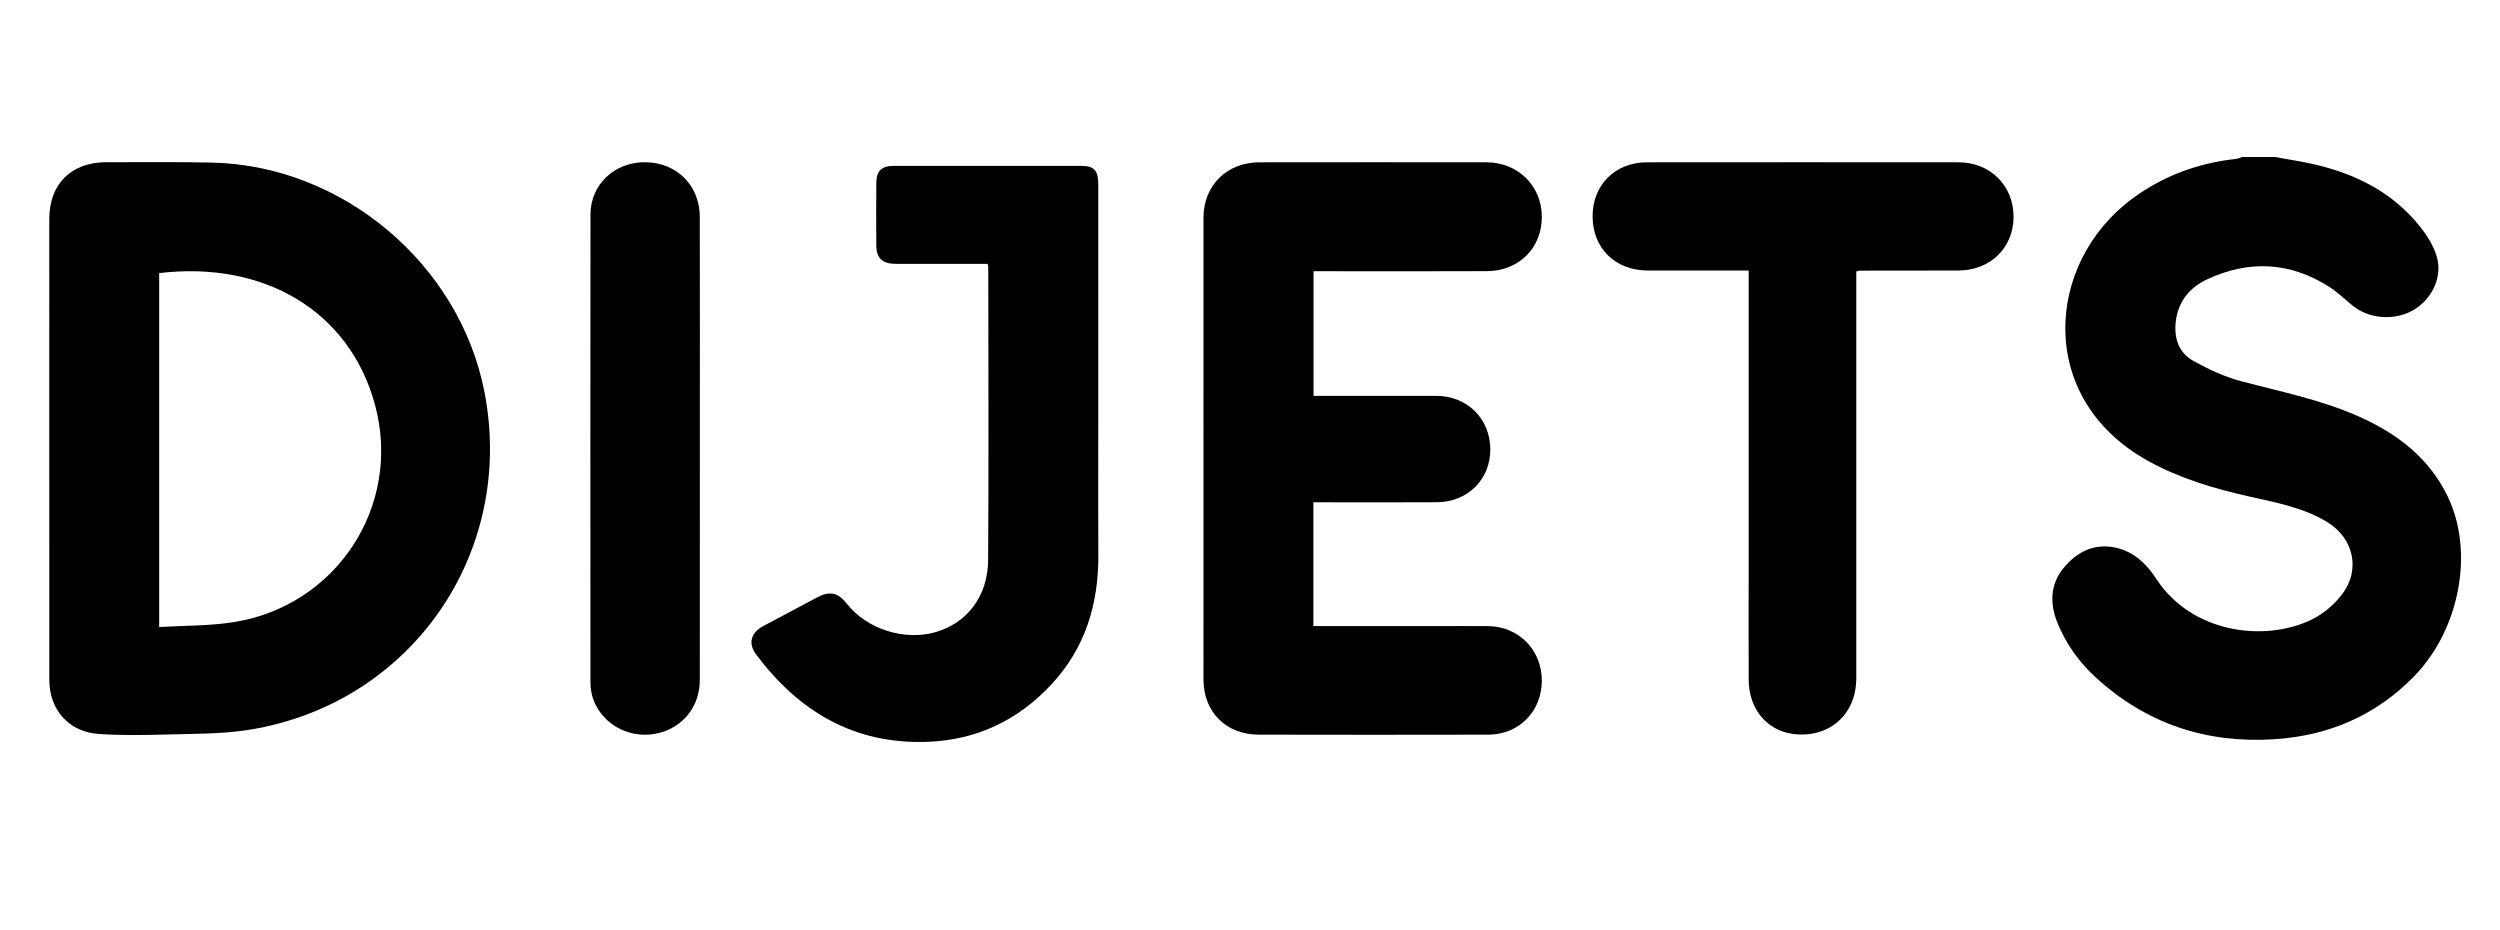 <svg width="812" height="302" viewBox="0 0 812 302" fill="none" xmlns="http://www.w3.org/2000/svg">
<path d="M738.938 51.001C743.232 51.795 747.564 52.425 751.813 53.412C765.349 56.555 777.286 62.6 786.059 73.655C788.508 76.741 790.802 80.425 791.671 84.18C793.199 90.78 789.341 97.711 783.573 100.881C777.558 104.187 769.568 103.58 764.287 99.385C761.656 97.296 759.236 94.888 756.419 93.098C743.738 85.038 730.413 84.424 716.915 90.705C711.308 93.314 707.504 97.812 706.706 104.31C706.031 109.809 707.626 114.583 712.485 117.27C717.351 119.96 722.547 122.389 727.899 123.807C740.777 127.22 753.88 129.82 766.136 135.275C778.575 140.811 788.96 148.692 795.015 161.252C803.697 179.262 798.941 204.457 784.073 219.698C771.632 232.451 756.294 238.976 738.666 240.108C716.592 241.524 697.116 235.065 680.72 220.047C675.268 215.053 671.003 209.121 668.242 202.248C665.722 195.979 665.872 189.749 670.333 184.378C674.616 179.223 680.191 176.394 687.104 177.861C693.085 179.13 697.237 183.221 700.413 188.083C711.829 205.561 735.408 208.71 750.8 201.254C754.558 199.434 758.124 196.398 760.674 193.078C766.793 185.106 764.503 174.844 755.911 169.588C748.188 164.863 739.368 163.257 730.722 161.309C719.21 158.716 707.991 155.42 697.608 149.658C661.19 129.45 664.26 85.455 692.574 64.519C702.598 57.107 713.846 52.989 726.181 51.617C726.883 51.539 727.558 51.211 728.245 51C731.808 51.001 735.373 51.001 738.938 51.001Z" fill="black"/>
<path d="M16.005 145.234C16.005 120.542 16.001 95.851 16.006 71.159C16.008 59.786 23.105 52.683 34.5 52.688C45.983 52.693 57.469 52.55 68.946 52.813C111.271 53.78 149.174 85.717 157.311 127.106C167.61 179.498 133.608 228.613 80.84 237.049C72.112 238.444 63.117 238.307 54.236 238.561C46.822 238.773 39.368 238.902 31.98 238.381C22.282 237.696 16.022 230.494 16.013 220.79C15.99 195.605 16.005 170.42 16.005 145.234ZM51.705 203.663C59.843 203.17 67.892 203.314 75.729 202.097C109.27 196.886 130.594 164.358 121.844 131.641C113.615 100.875 85.557 84.651 51.704 88.706C51.705 126.78 51.705 164.854 51.705 203.663Z" fill="black"/>
<path d="M426.587 203.347C440.093 203.347 453.347 203.347 466.603 203.347C472.148 203.347 477.692 203.313 483.236 203.355C493.26 203.431 500.804 211.083 500.785 221.103C500.766 231.044 493.358 238.6 483.399 238.62C458.547 238.672 433.695 238.677 408.844 238.618C398.215 238.593 390.895 231.254 390.89 220.719C390.869 170.736 390.871 120.752 390.888 70.768C390.892 60.229 398.432 52.733 409.089 52.717C433.644 52.678 458.198 52.688 482.753 52.712C493.003 52.723 500.727 60.313 500.785 70.327C500.843 80.487 493.425 88.006 482.975 88.065C465.351 88.163 447.727 88.092 430.103 88.092C429.018 88.092 427.932 88.092 426.64 88.092C426.64 101.518 426.64 114.811 426.64 128.57C427.607 128.57 428.642 128.57 429.677 128.57C441.955 128.57 454.232 128.555 466.509 128.574C476.534 128.589 483.994 135.975 484.055 145.901C484.116 155.642 476.766 163.051 466.761 163.122C454.484 163.208 442.207 163.143 429.93 163.143C428.863 163.143 427.797 163.143 426.587 163.143C426.587 176.622 426.587 189.812 426.587 203.347Z" fill="black"/>
<path d="M320.779 85.703C315.157 85.703 309.641 85.703 304.124 85.703C299.67 85.703 295.216 85.735 290.762 85.694C286.616 85.655 284.671 83.828 284.632 79.794C284.567 72.981 284.574 66.166 284.63 59.352C284.662 55.486 286.383 53.875 290.356 53.873C310.548 53.861 330.74 53.863 350.932 53.871C355.409 53.873 356.721 55.269 356.723 60.077C356.733 82.691 356.728 105.305 356.728 127.92C356.728 145.3 356.652 162.681 356.75 180.061C356.84 196.056 352.602 210.388 341.451 222.343C330.527 234.054 317.122 240.384 301.138 240.953C277.374 241.799 259.413 231.049 245.565 212.537C242.9 208.974 243.92 205.494 247.803 203.407C253.626 200.275 259.462 197.17 265.308 194.082C269.546 191.843 272.177 192.417 275.107 196.147C281.558 204.361 293.832 208.253 303.944 205.291C314.149 202.302 320.866 193.649 320.946 181.894C321.162 150.197 321.006 118.497 320.993 86.798C320.992 86.605 320.92 86.413 320.779 85.703Z" fill="black"/>
<path d="M602.917 88.189C602.917 89.453 602.917 90.631 602.917 91.808C602.917 134.669 602.922 177.529 602.913 220.39C602.911 232.031 594.137 239.797 582.603 238.408C573.927 237.363 568.019 230.31 567.975 220.798C567.924 209.836 567.962 198.874 567.962 187.912C567.962 155.816 567.962 123.721 567.962 91.624C567.962 90.465 567.962 89.306 567.962 87.868C566.691 87.868 565.727 87.868 564.764 87.868C554.865 87.868 544.967 87.898 535.069 87.86C524.566 87.82 517.255 80.543 517.273 70.222C517.292 60.051 524.584 52.729 534.901 52.717C568.655 52.681 602.409 52.684 636.163 52.715C646.446 52.725 654.037 60.342 654.007 70.457C653.978 80.443 646.474 87.81 636.191 87.859C625.402 87.91 614.613 87.886 603.824 87.904C603.643 87.905 603.463 88.013 602.917 88.189Z" fill="black"/>
<path d="M227.309 145.887C227.309 170.869 227.329 195.851 227.296 220.833C227.286 228.529 223.008 234.77 216.115 237.419C209.179 240.084 201.201 238.296 196.235 232.92C193.298 229.74 191.78 225.928 191.778 221.63C191.75 170.975 191.728 120.32 191.788 69.665C191.8 59.97 199.515 52.699 209.377 52.691C219.634 52.683 227.266 60.101 227.289 70.35C227.348 95.528 227.309 120.708 227.309 145.887Z" fill="black"/>
</svg>
